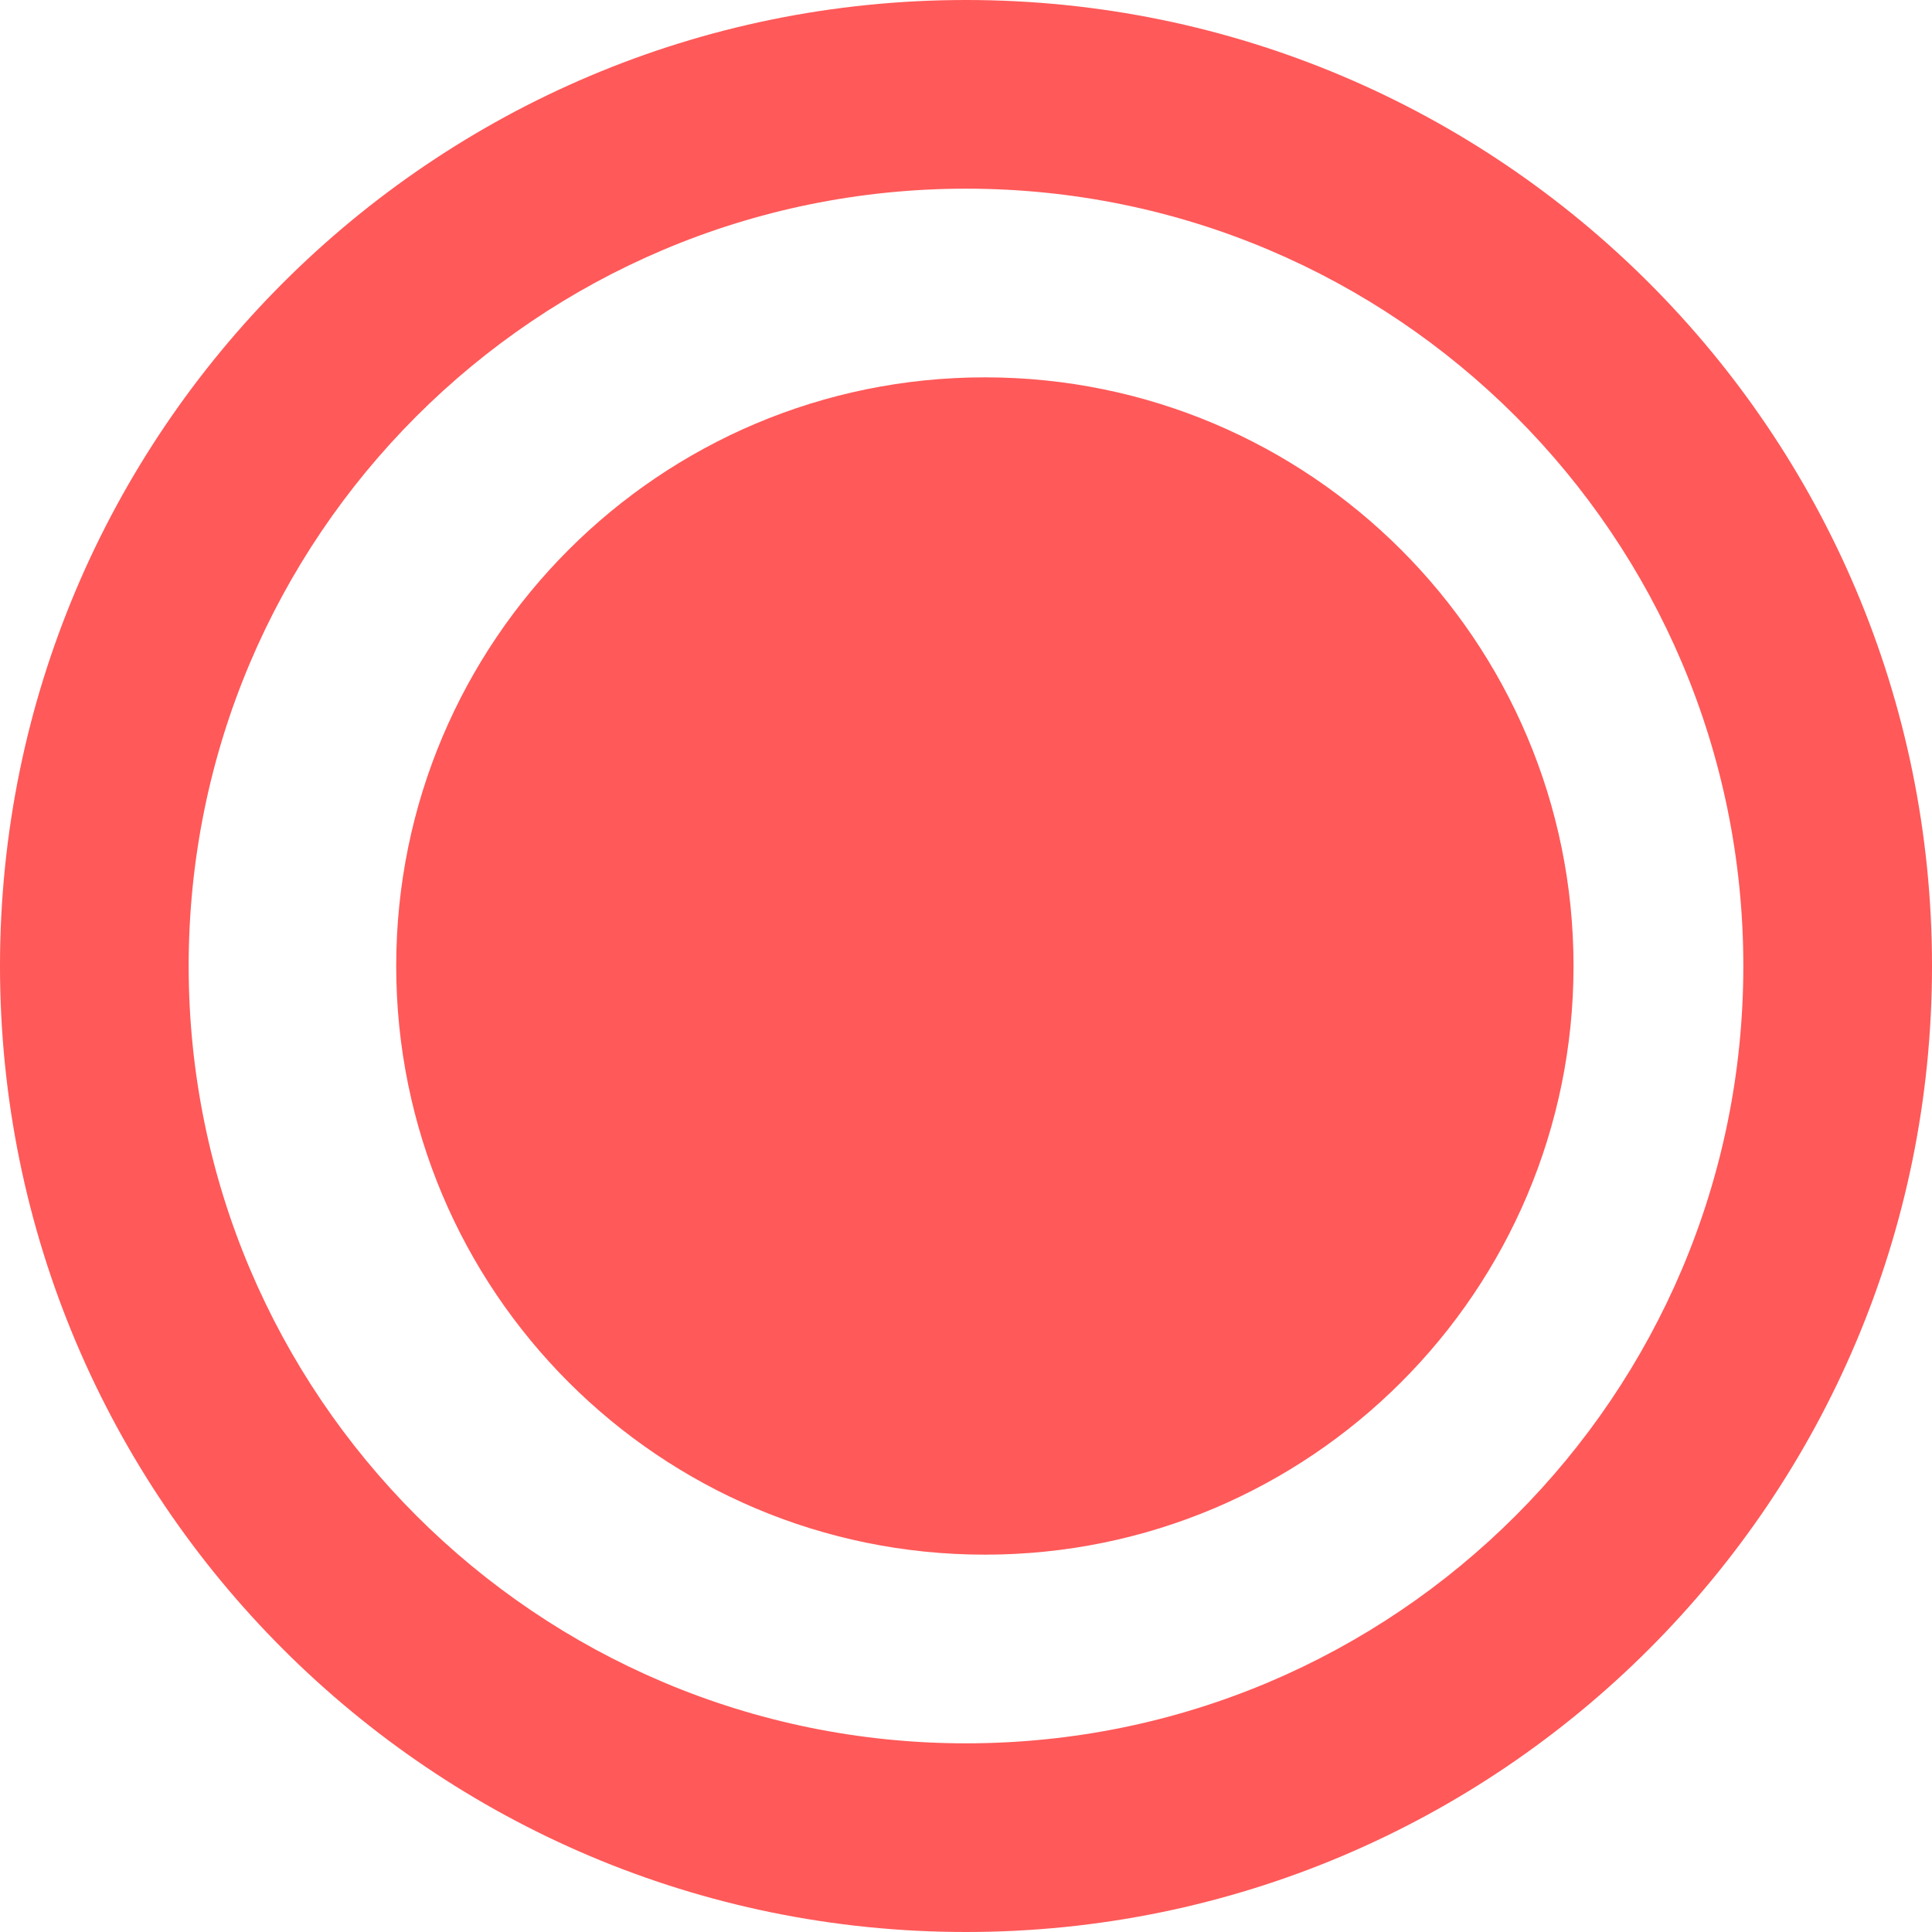 <svg width="18" height="18" viewBox="0 0 512 512" fill="none" xmlns="http://www.w3.org/2000/svg">
<path id="Target" fill-rule="evenodd" clip-rule="evenodd" d="M256 512C397.385 512 512 397.385 512 256C512 114.615 397.385 0 256 0C114.615 0 0 114.615 0 256C0 397.385 114.615 512 256 512ZM462 256C462 369.771 369.771 462 256 462C142.229 462 50 369.771 50 256C50 142.229 142.229 50 256 50C369.771 50 462 142.229 462 256ZM417 256C417 342.156 347.156 412 261 412C174.844 412 105 342.156 105 256C105 169.844 174.844 100 261 100C347.156 100 417 169.844 417 256Z" fill="#FF0000" fill-opacity="0.65"/>
</svg>
